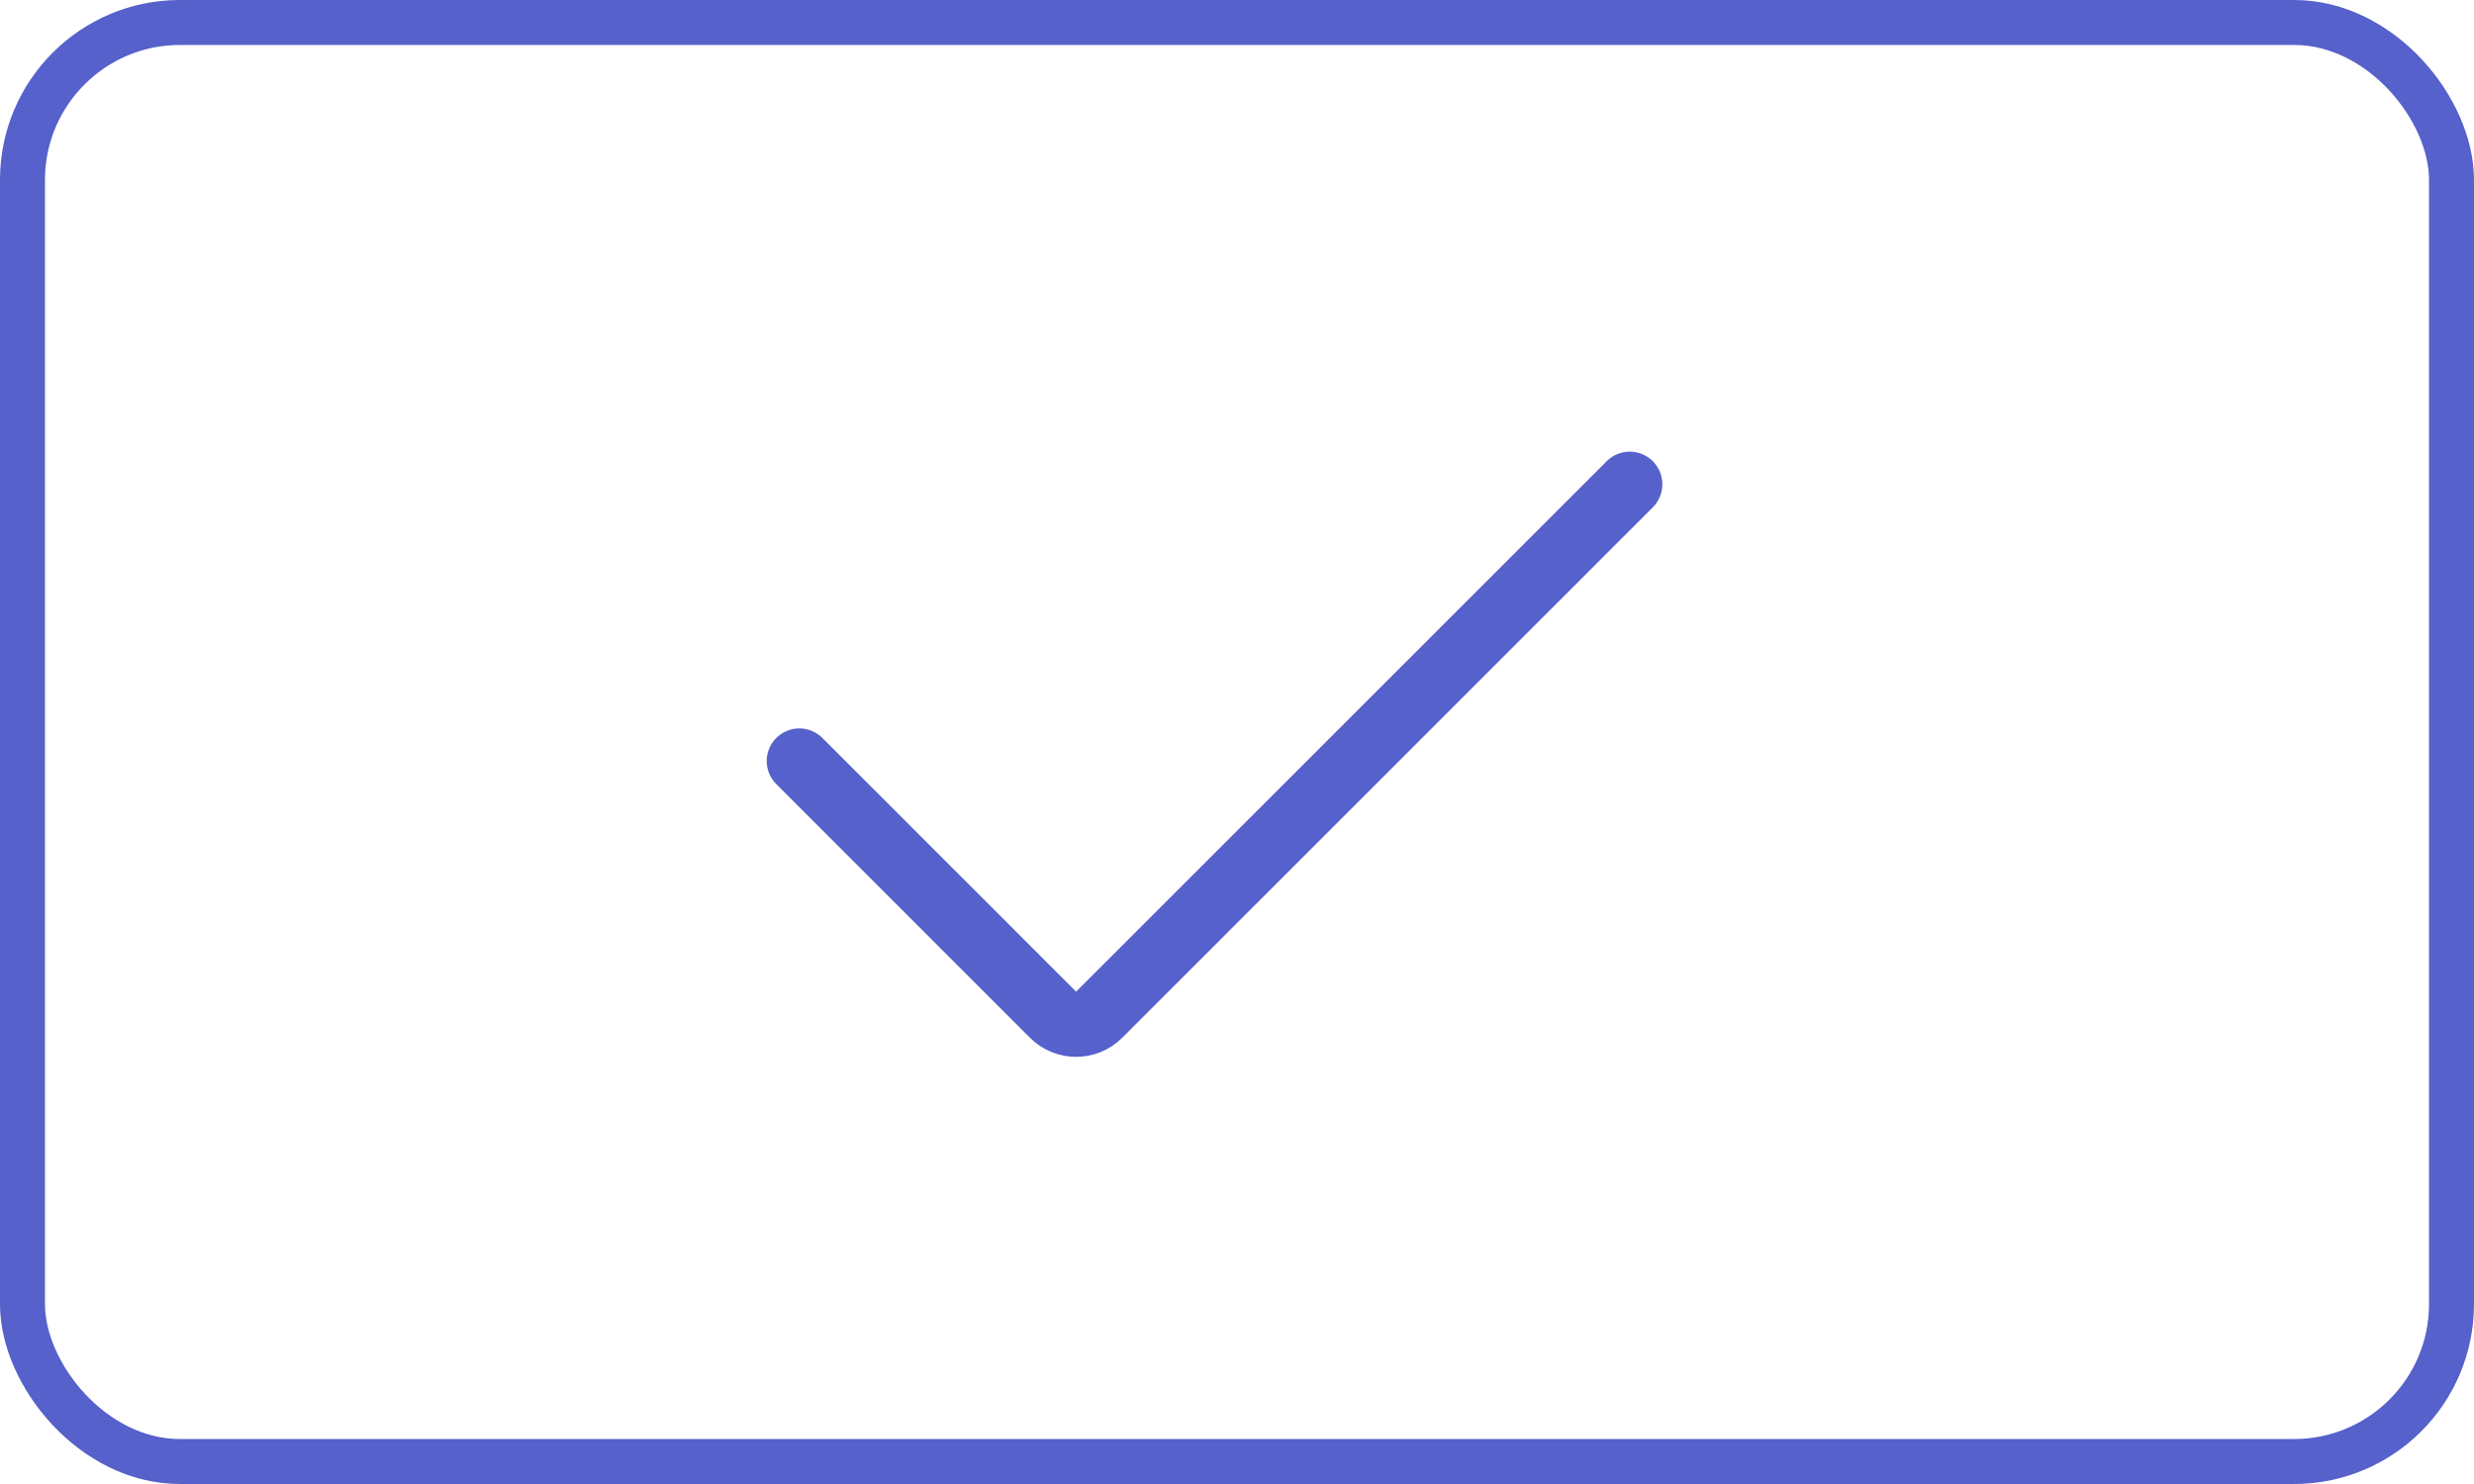 <svg width="55" height="33" viewBox="0 0 55 33" fill="none" xmlns="http://www.w3.org/2000/svg">
<rect x="0.5" y="0.5" width="54" height="32" rx="3.5" stroke="#5661CB"/>
<path d="M17.77 16.923L23.41 22.564C23.694 22.847 24.153 22.847 24.436 22.564L36.231 10.769" stroke="#5661CB" stroke-width="1.45" stroke-linecap="round" stroke-linejoin="round"/>
</svg>
